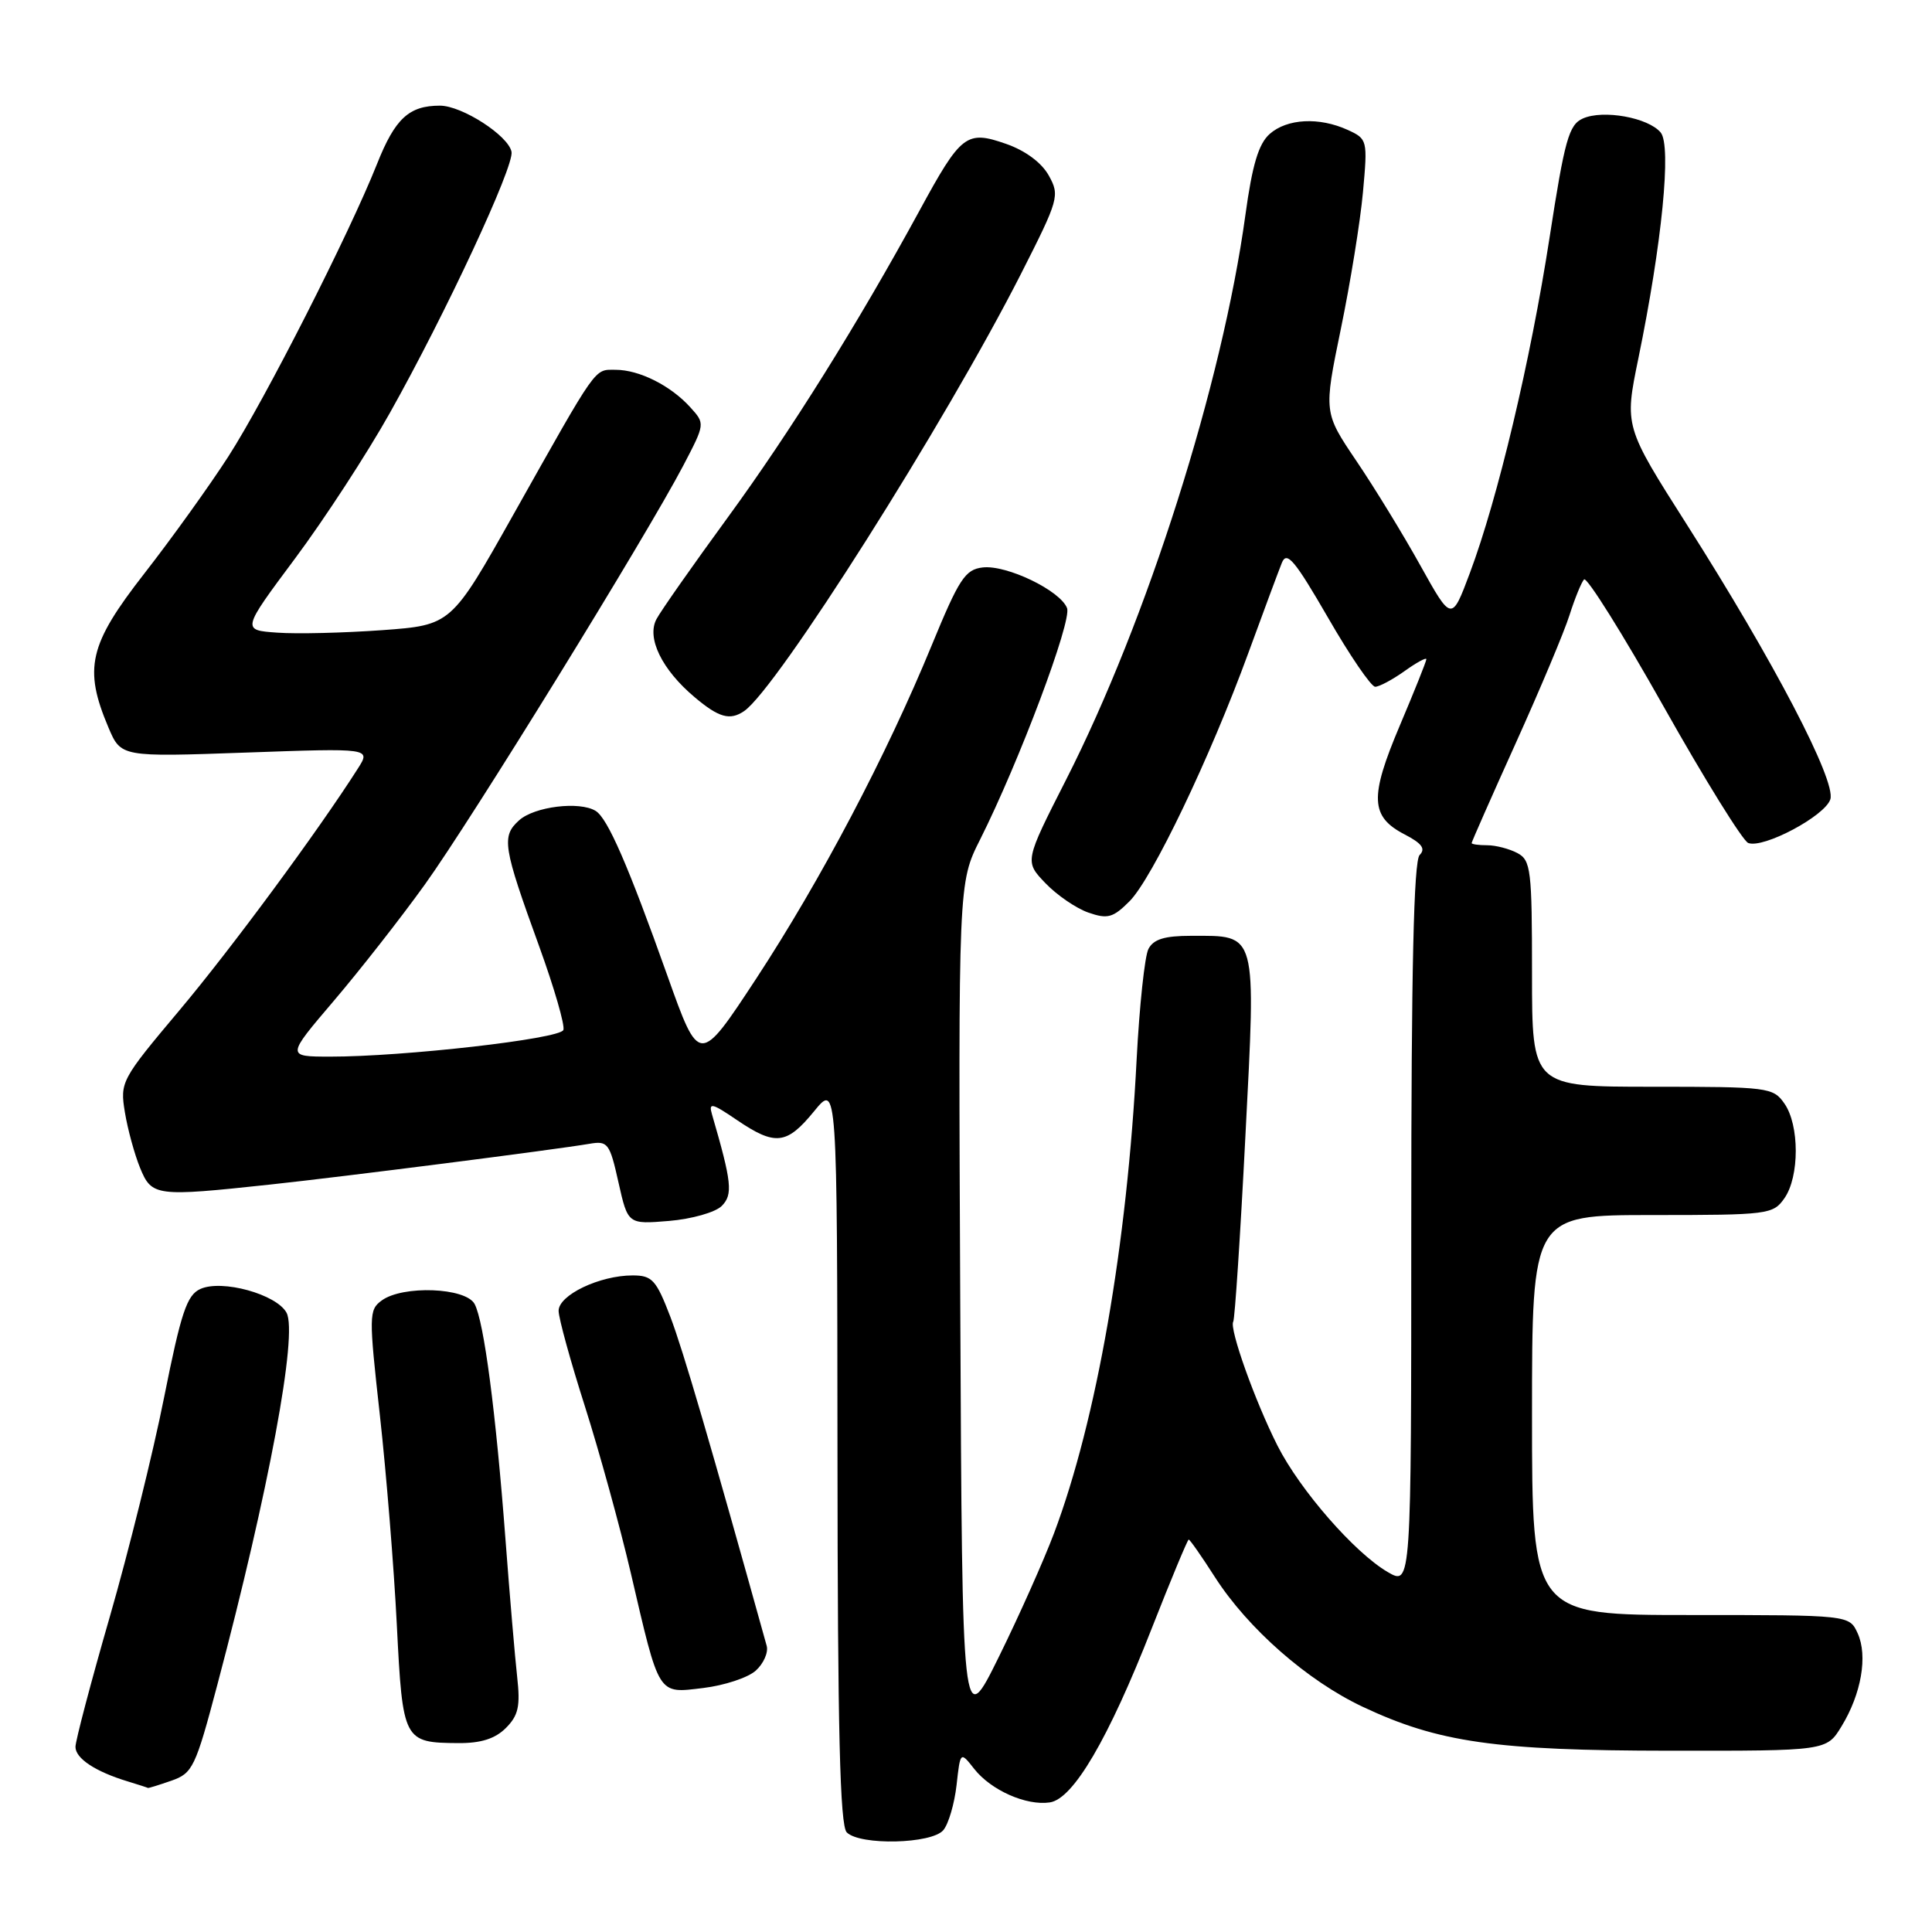 <?xml version="1.0" encoding="UTF-8" standalone="no"?>
<!DOCTYPE svg PUBLIC "-//W3C//DTD SVG 1.1//EN" "http://www.w3.org/Graphics/SVG/1.1/DTD/svg11.dtd" >
<svg xmlns="http://www.w3.org/2000/svg" xmlns:xlink="http://www.w3.org/1999/xlink" version="1.1" viewBox="0 0 256 256">
 <g >
 <path fill="currentColor"
d=" M 125.00 242.50 C 125.69 241.67 126.47 238.99 126.75 236.53 C 127.25 232.05 127.25 232.05 129.09 234.39 C 131.32 237.22 135.98 239.29 139.10 238.83 C 142.21 238.38 146.87 230.43 152.62 215.75 C 155.16 209.29 157.36 204.00 157.51 204.00 C 157.67 204.00 159.24 206.25 161.00 209.00 C 165.37 215.80 173.25 222.72 180.59 226.17 C 190.60 230.88 198.17 231.96 221.26 231.98 C 242.03 232.00 242.03 232.00 244.01 228.75 C 246.64 224.45 247.51 219.41 246.15 216.42 C 245.04 214.00 245.04 214.00 224.02 214.00 C 203.00 214.00 203.00 214.00 203.00 187.50 C 203.00 161.00 203.00 161.00 218.94 161.00 C 234.29 161.00 234.95 160.92 236.44 158.78 C 238.45 155.92 238.45 149.08 236.44 146.22 C 234.95 144.08 234.29 144.00 218.94 144.00 C 203.00 144.00 203.00 144.00 203.00 129.04 C 203.00 115.26 202.85 113.99 201.07 113.04 C 200.00 112.47 198.20 112.00 197.07 112.00 C 195.93 112.00 195.00 111.87 195.00 111.71 C 195.00 111.55 197.63 105.59 200.85 98.46 C 204.07 91.33 207.28 83.70 207.97 81.50 C 208.67 79.30 209.54 77.17 209.89 76.78 C 210.25 76.38 215.00 83.96 220.44 93.62 C 225.88 103.29 230.93 111.42 231.65 111.70 C 233.65 112.47 241.83 108.12 242.53 105.91 C 243.31 103.46 235.04 87.62 223.55 69.56 C 215.24 56.50 215.24 56.50 217.09 47.50 C 220.23 32.23 221.50 19.31 220.05 17.56 C 218.41 15.58 212.43 14.50 209.74 15.70 C 207.88 16.53 207.33 18.51 205.33 31.45 C 202.80 47.82 198.46 66.07 194.76 75.94 C 192.35 82.37 192.35 82.37 188.21 74.94 C 185.94 70.85 182.12 64.61 179.73 61.08 C 175.39 54.65 175.39 54.65 177.67 43.58 C 178.93 37.48 180.25 29.33 180.60 25.46 C 181.23 18.55 181.19 18.41 178.57 17.21 C 174.79 15.49 170.55 15.71 168.24 17.75 C 166.77 19.05 165.93 21.84 165.02 28.50 C 161.96 50.84 152.00 82.20 141.26 103.32 C 135.76 114.14 135.76 114.14 138.52 117.02 C 140.04 118.61 142.60 120.36 144.21 120.92 C 146.76 121.81 147.48 121.61 149.66 119.43 C 152.67 116.42 160.36 100.36 165.42 86.50 C 167.43 81.00 169.43 75.63 169.86 74.56 C 170.51 72.97 171.57 74.24 175.95 81.81 C 178.86 86.87 181.69 91.00 182.22 91.00 C 182.75 91.00 184.50 90.07 186.10 88.93 C 187.69 87.79 189.00 87.08 189.00 87.35 C 189.00 87.62 187.41 91.59 185.47 96.17 C 181.46 105.64 181.57 108.21 186.13 110.57 C 188.41 111.75 188.93 112.47 188.11 113.29 C 187.33 114.07 187.00 128.40 187.00 162.26 C 187.00 210.11 187.00 210.11 183.89 208.31 C 179.50 205.75 172.28 197.48 169.28 191.57 C 166.31 185.70 162.86 176.04 163.41 175.13 C 163.62 174.78 164.35 163.74 165.02 150.58 C 166.43 123.19 166.65 124.00 157.84 124.00 C 154.31 124.00 152.84 124.45 152.17 125.75 C 151.68 126.71 150.98 133.29 150.61 140.37 C 149.36 164.93 145.30 188.18 139.67 203.15 C 138.31 206.76 135.02 214.14 132.35 219.55 C 127.50 229.38 127.50 229.38 127.24 173.18 C 126.98 116.98 126.98 116.98 129.87 111.24 C 135.05 100.92 142.05 82.29 141.39 80.58 C 140.50 78.25 133.38 74.82 130.21 75.19 C 127.89 75.46 127.08 76.70 123.46 85.50 C 117.44 100.14 108.77 116.59 100.21 129.66 C 92.66 141.15 92.66 141.15 88.45 129.33 C 83.21 114.60 80.52 108.44 78.93 107.45 C 76.79 106.13 70.80 106.87 68.78 108.70 C 66.42 110.83 66.64 112.17 71.46 125.44 C 73.44 130.91 74.88 135.88 74.65 136.48 C 74.19 137.66 53.44 140.02 43.72 140.01 C 37.94 140.00 37.94 140.00 44.22 132.63 C 47.67 128.58 53.11 121.64 56.29 117.21 C 62.42 108.70 85.64 71.04 90.55 61.67 C 93.43 56.15 93.44 56.14 91.47 53.97 C 88.87 51.09 84.70 49.00 81.57 49.00 C 78.69 49.00 79.29 48.16 68.04 68.16 C 59.79 82.83 59.79 82.83 50.64 83.50 C 45.61 83.86 39.37 84.02 36.76 83.83 C 32.02 83.50 32.02 83.50 39.09 74.01 C 42.98 68.79 48.63 60.12 51.65 54.73 C 59.06 41.54 68.15 22.02 67.78 20.12 C 67.37 17.97 61.21 14.00 58.29 14.00 C 54.19 14.00 52.35 15.70 49.96 21.72 C 46.27 31.00 35.14 52.90 30.25 60.50 C 27.77 64.35 22.76 71.33 19.12 76.00 C 11.77 85.43 11.05 88.55 14.37 96.40 C 16.03 100.31 16.03 100.31 32.58 99.72 C 49.14 99.13 49.14 99.13 47.43 101.82 C 42.15 110.11 30.64 125.71 23.76 133.89 C 16.05 143.06 15.89 143.37 16.55 147.39 C 16.92 149.65 17.83 152.96 18.56 154.75 C 20.11 158.52 20.62 158.59 35.79 156.96 C 45.76 155.89 73.45 152.35 78.10 151.56 C 80.54 151.14 80.79 151.47 81.95 156.67 C 83.20 162.23 83.20 162.23 88.65 161.78 C 91.65 161.53 94.79 160.64 95.63 159.80 C 97.14 158.28 96.97 156.68 94.34 147.65 C 93.87 146.05 94.33 146.15 97.63 148.40 C 102.73 151.86 104.24 151.69 107.87 147.25 C 110.93 143.50 110.93 143.50 110.97 192.55 C 110.99 229.33 111.30 241.90 112.20 242.80 C 113.96 244.56 123.47 244.34 125.00 242.50 Z  M 22.71 235.95 C 25.53 234.97 25.90 234.20 28.81 223.20 C 35.63 197.47 39.48 176.76 37.97 173.95 C 36.66 171.50 29.40 169.49 26.54 170.80 C 24.76 171.61 23.99 173.92 21.75 185.13 C 20.29 192.48 17.04 205.59 14.54 214.26 C 12.04 222.92 10.00 230.67 10.00 231.47 C 10.00 233.00 12.64 234.75 16.94 236.05 C 18.35 236.48 19.55 236.87 19.60 236.91 C 19.66 236.96 21.05 236.53 22.71 235.95 Z  M 67.03 228.97 C 68.69 227.31 68.96 226.08 68.53 222.22 C 68.24 219.62 67.54 211.43 66.98 204.00 C 65.70 187.08 64.13 175.12 62.89 172.79 C 61.72 170.60 53.37 170.28 50.58 172.32 C 48.87 173.57 48.86 174.29 50.34 187.57 C 51.19 195.23 52.20 207.70 52.58 215.28 C 53.36 230.72 53.46 230.92 60.75 230.97 C 63.72 230.99 65.61 230.39 67.03 228.97 Z  M 100.15 221.36 C 101.18 220.43 101.83 218.95 101.59 218.08 C 94.12 191.23 90.51 178.90 88.82 174.47 C 86.95 169.59 86.41 169.00 83.83 169.00 C 79.44 169.00 74.00 171.61 74.02 173.70 C 74.03 174.69 75.60 180.39 77.51 186.37 C 79.41 192.35 82.14 202.25 83.57 208.37 C 87.42 224.90 87.09 224.39 93.18 223.67 C 95.98 223.33 99.12 222.30 100.15 221.36 Z  M 98.59 94.23 C 102.91 91.32 125.29 55.96 135.30 36.26 C 140.31 26.39 140.44 25.91 138.97 23.26 C 138.02 21.55 135.86 19.95 133.30 19.06 C 128.06 17.23 127.35 17.78 121.86 27.87 C 113.75 42.76 104.76 57.16 96.45 68.54 C 91.82 74.88 87.56 80.95 86.99 82.03 C 85.65 84.52 87.70 88.73 92.04 92.38 C 95.25 95.09 96.72 95.50 98.59 94.23 Z "/>
</g>
</svg>